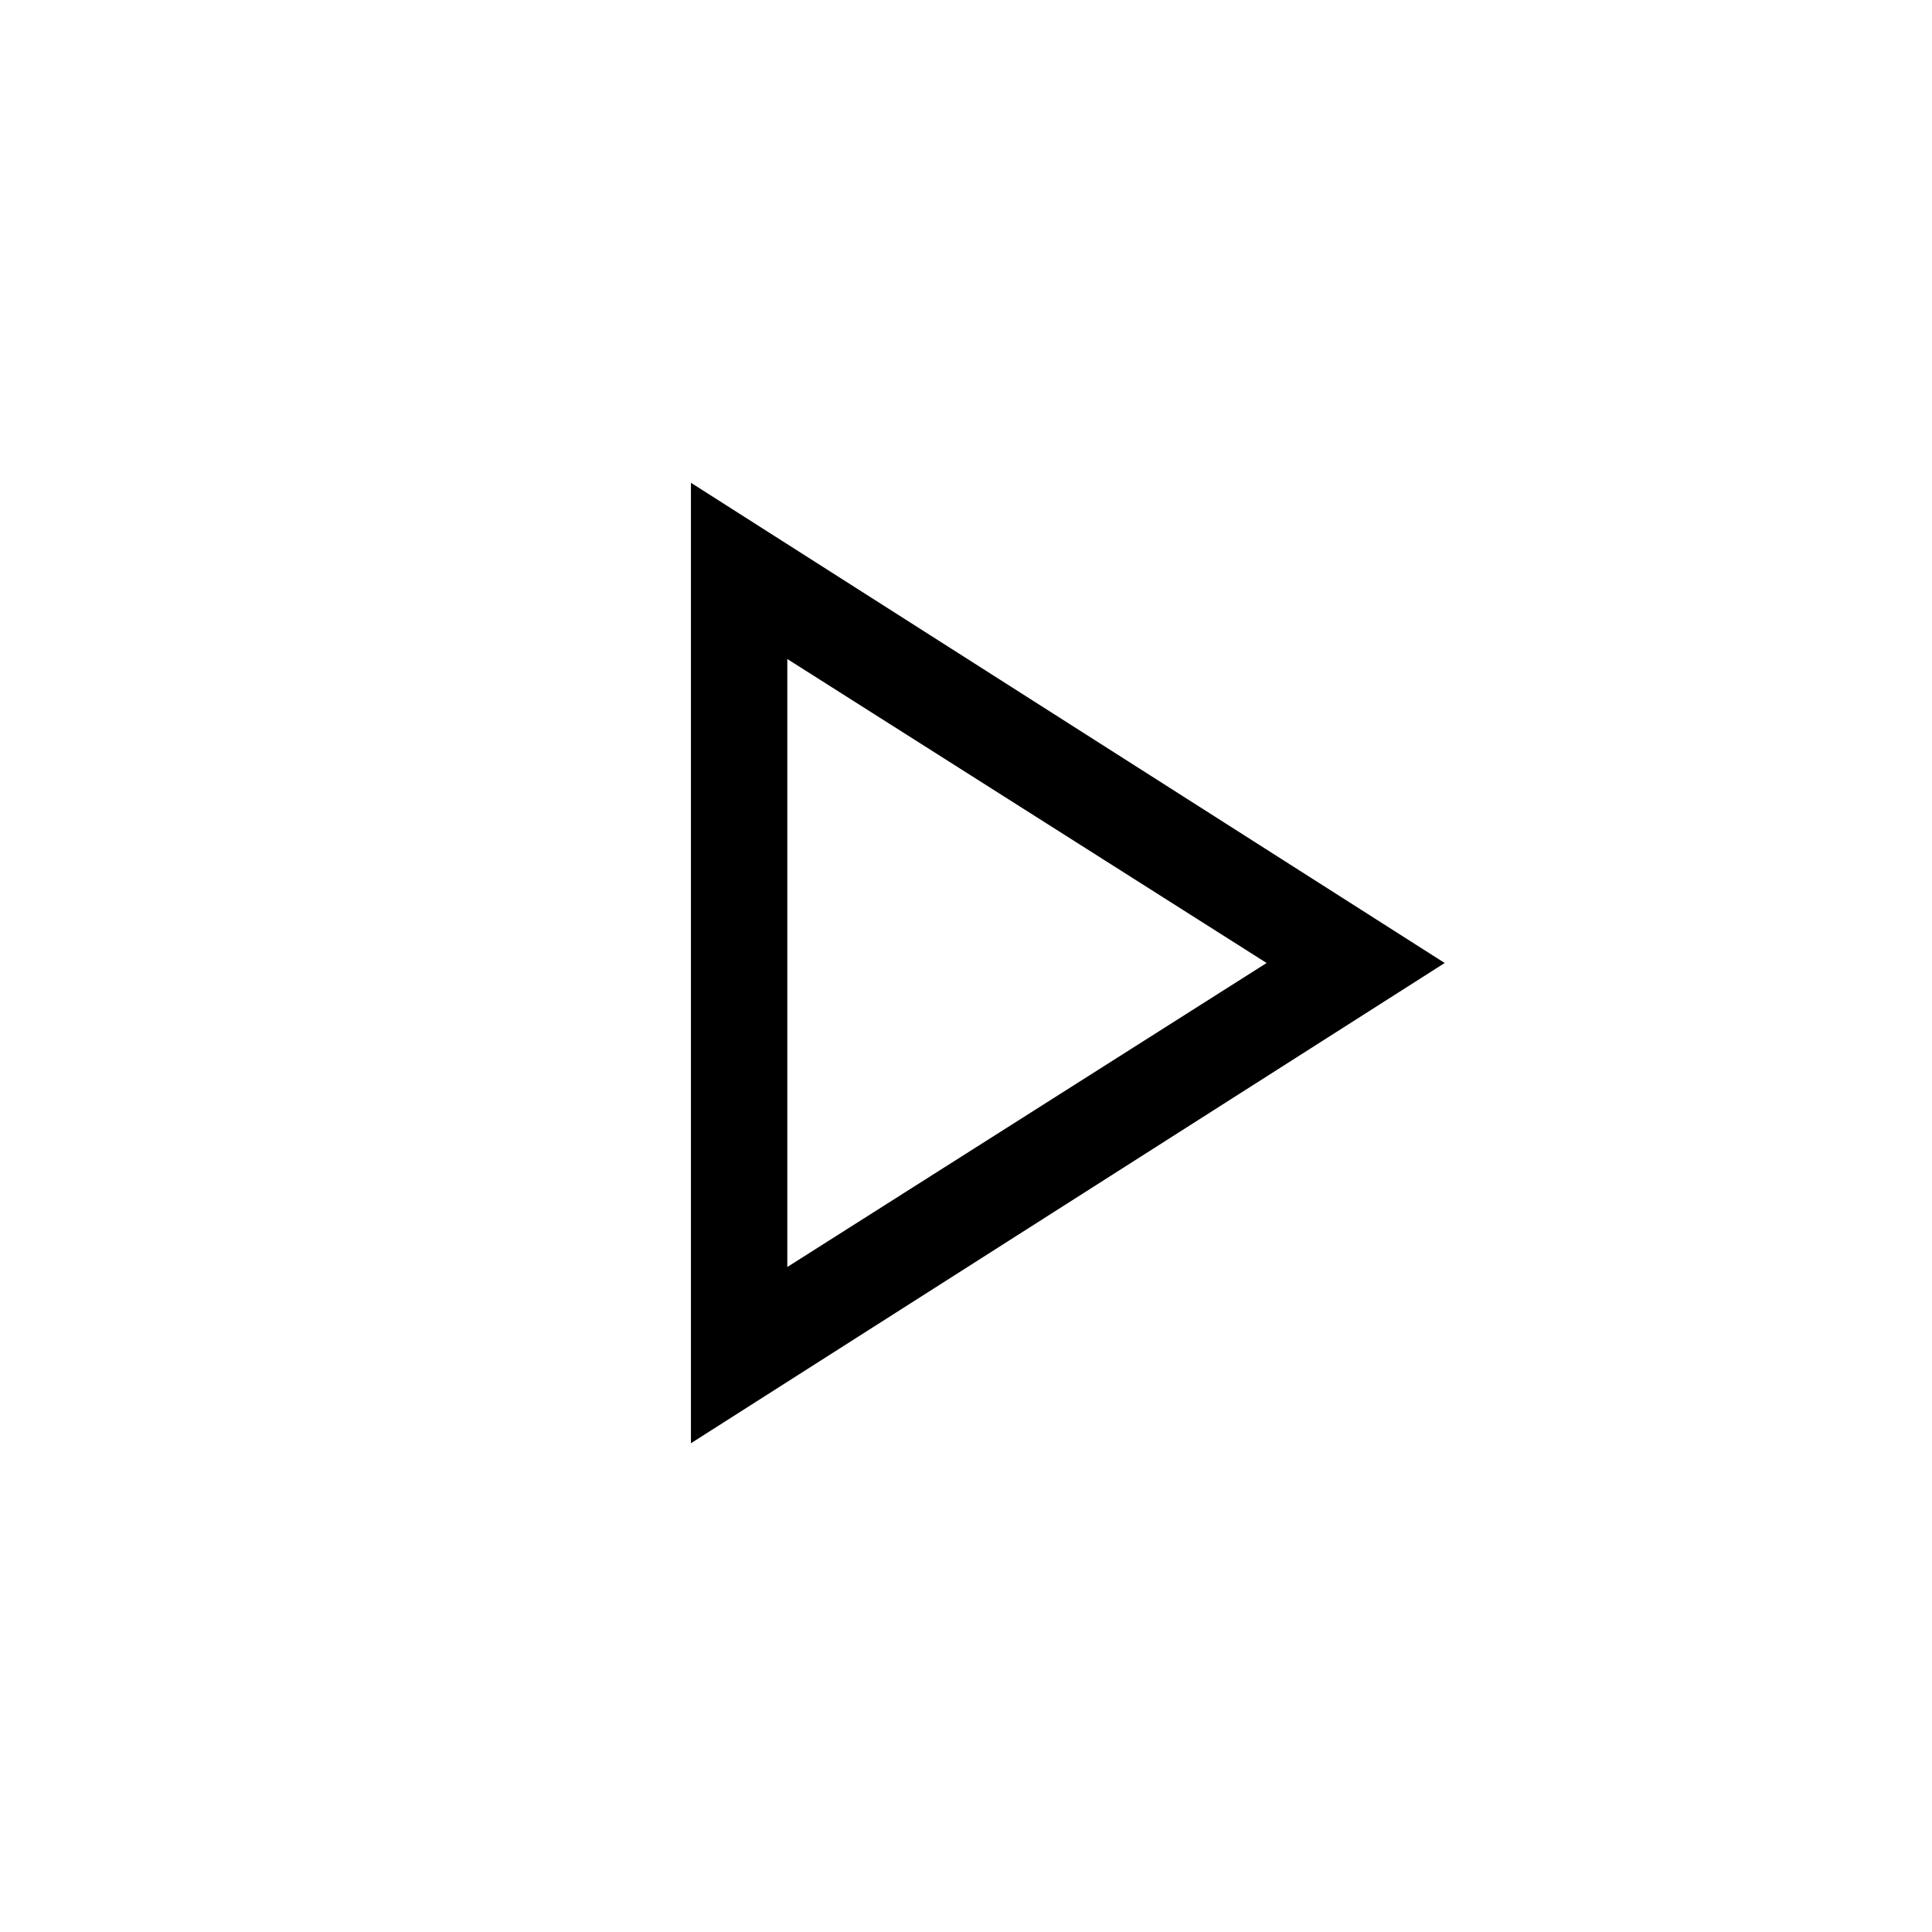 <svg xmlns="http://www.w3.org/2000/svg" height="40" viewBox="0 -960 960 960" width="40"><path d="M343.32-242.86v-477.25l374.54 238.62-374.54 238.63Zm47.89-238.63Zm0 151.05 238.16-151.05-238.16-151.05v302.1Z"/></svg>